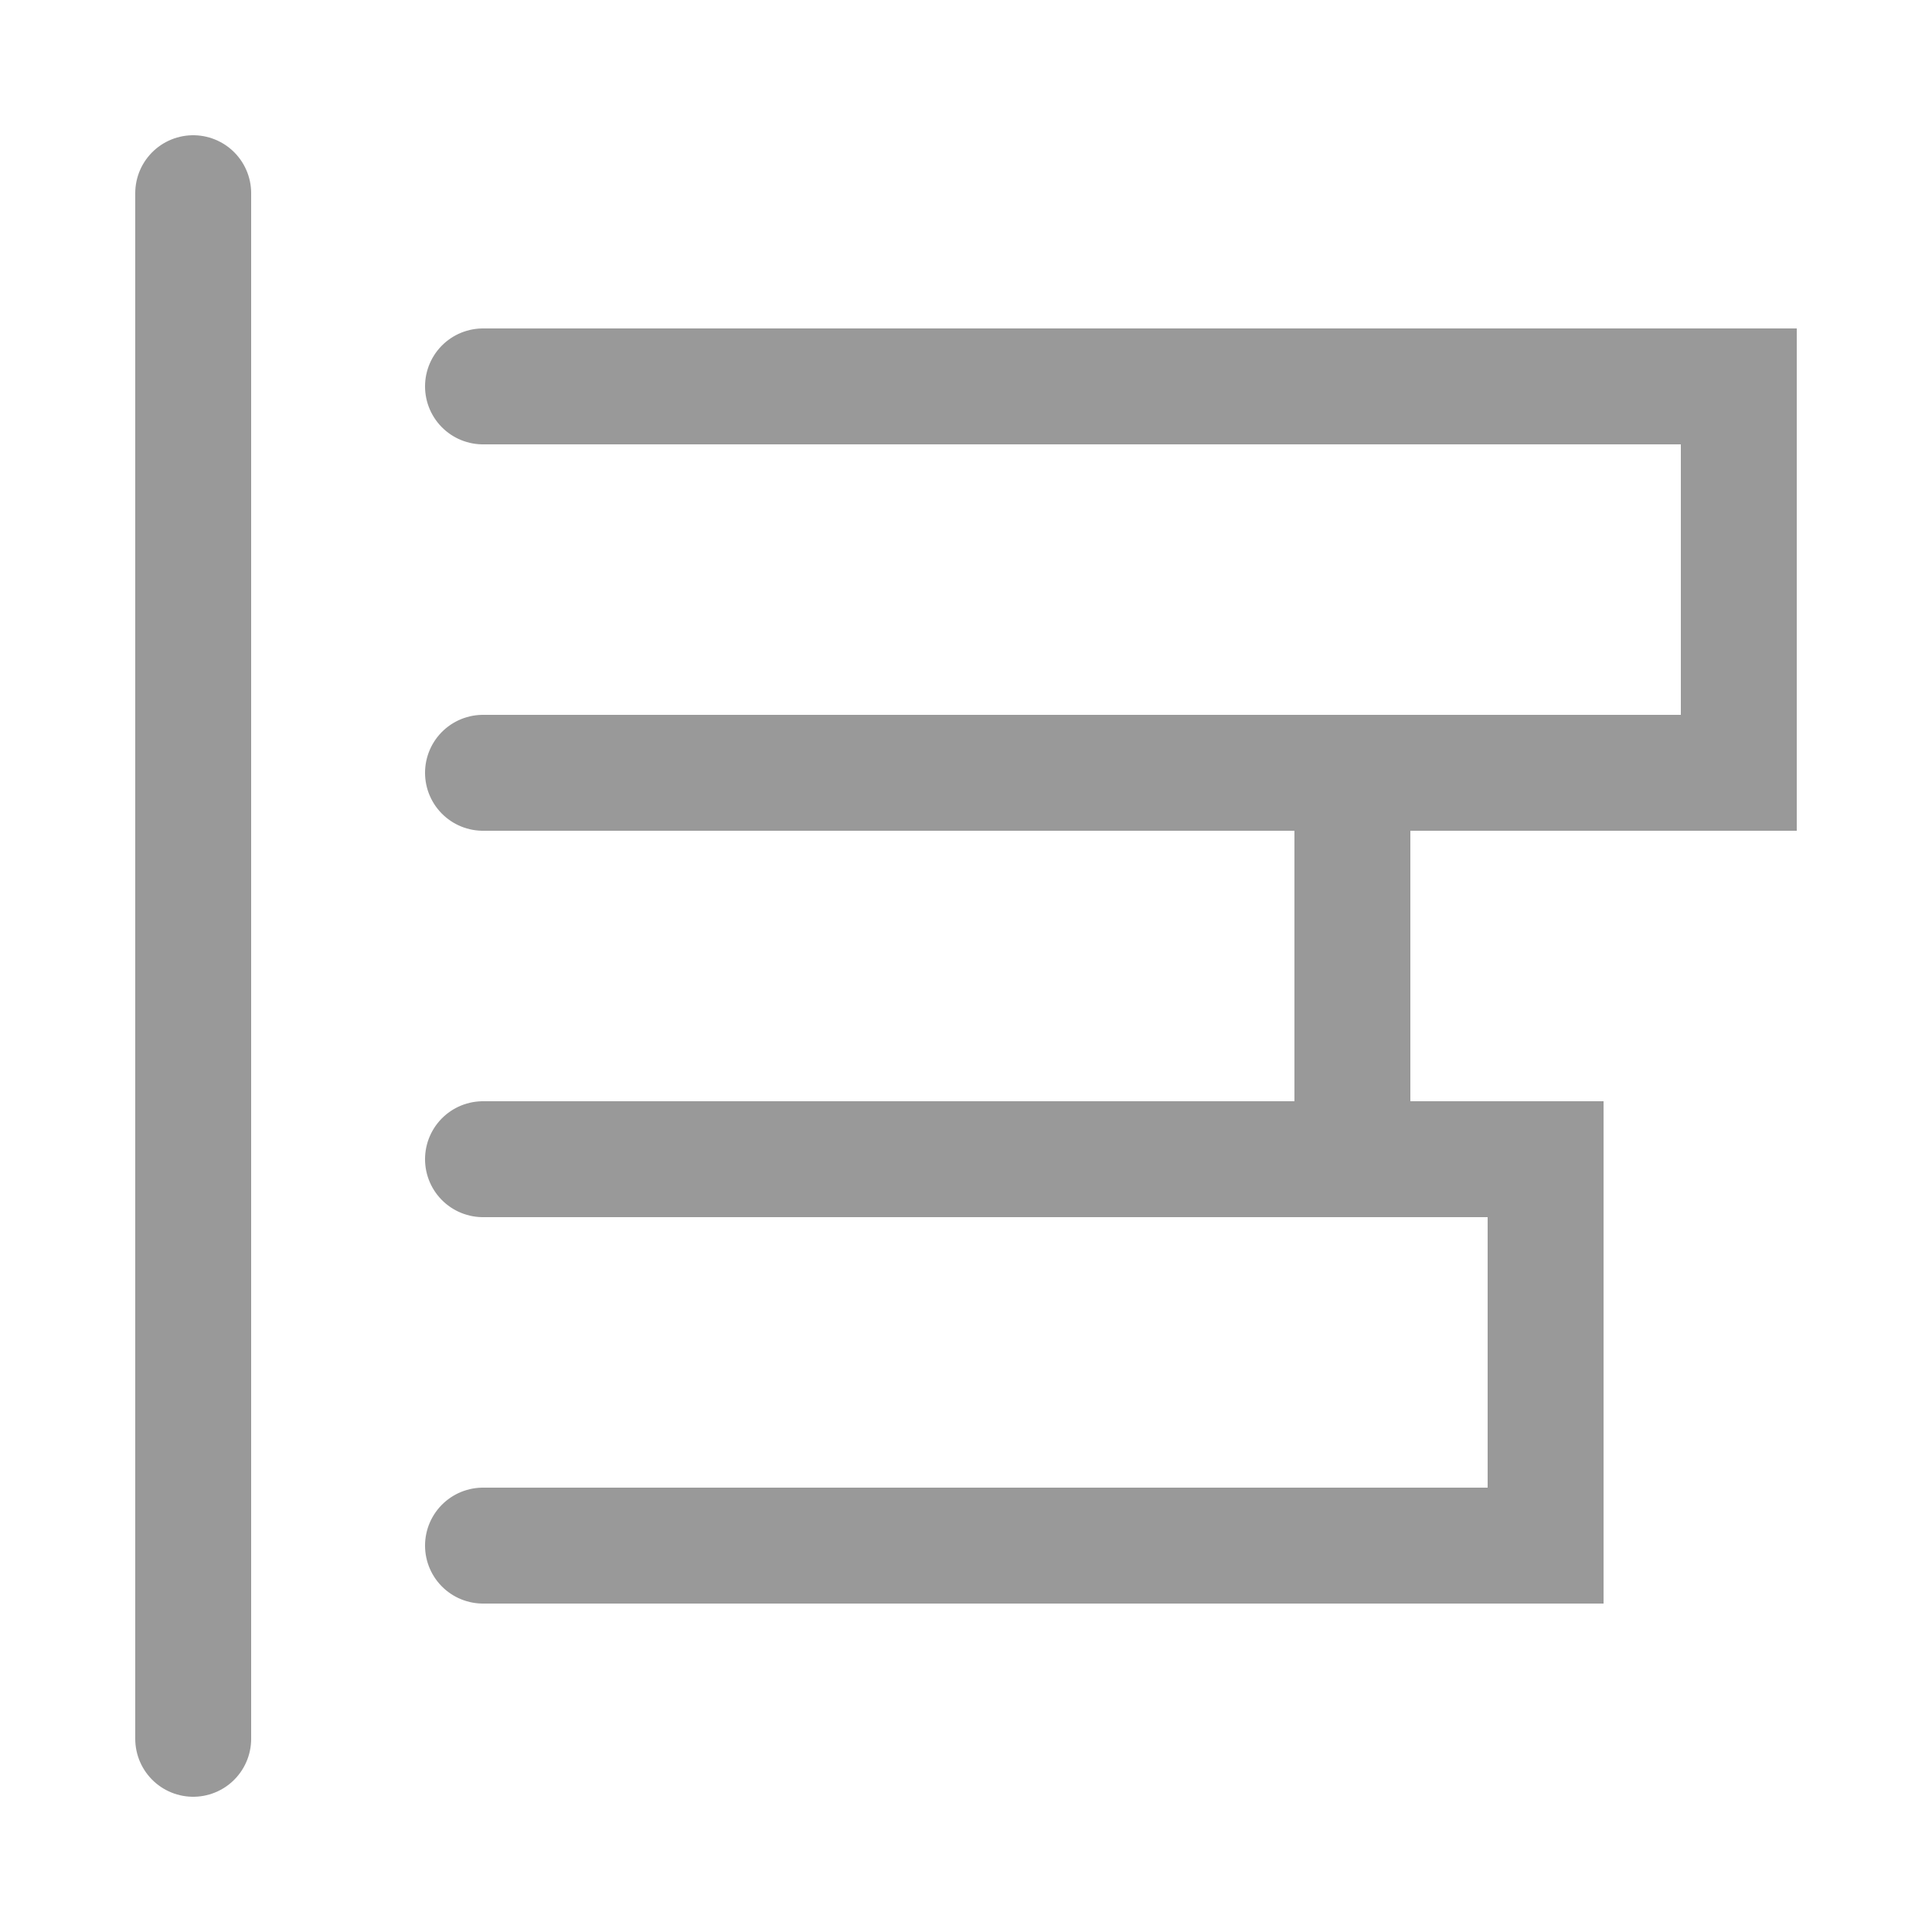 <?xml version="1.0" encoding="utf-8"?>
<!-- Generator: Adobe Illustrator 16.0.0, SVG Export Plug-In . SVG Version: 6.00 Build 0)  -->
<!DOCTYPE svg PUBLIC "-//W3C//DTD SVG 1.1//EN" "http://www.w3.org/Graphics/SVG/1.1/DTD/svg11.dtd">
<svg version="1.1" id="레이어_1" xmlns="http://www.w3.org/2000/svg" xmlns:xlink="http://www.w3.org/1999/xlink" x="0px"
	 y="0px" width="50px" height="50px" viewBox="0 0 50 50" enable-background="new 0 0 50 50" xml:space="preserve">
<rect fill="none" width="50" height="50"/>
<line fill="none" stroke="#999999" stroke-width="3" stroke-linecap="round" stroke-miterlimit="10" x1="5" y1="5" x2="5" y2="45"/>
<polyline fill="none" stroke="#999999" stroke-width="3" stroke-linecap="round" stroke-miterlimit="10" points="12.5,10 45,10 
	45,20 12.5,20 "/>
<polyline fill="none" stroke="#999999" stroke-width="3" stroke-linecap="round" stroke-miterlimit="10" points="35,20 35,30 
	12.5,30 "/>
<polyline fill="none" stroke="#999999" stroke-width="3" stroke-linecap="round" stroke-miterlimit="10" points="12.5,40 40,40 
	40,30 35,30 "/>
</svg>
